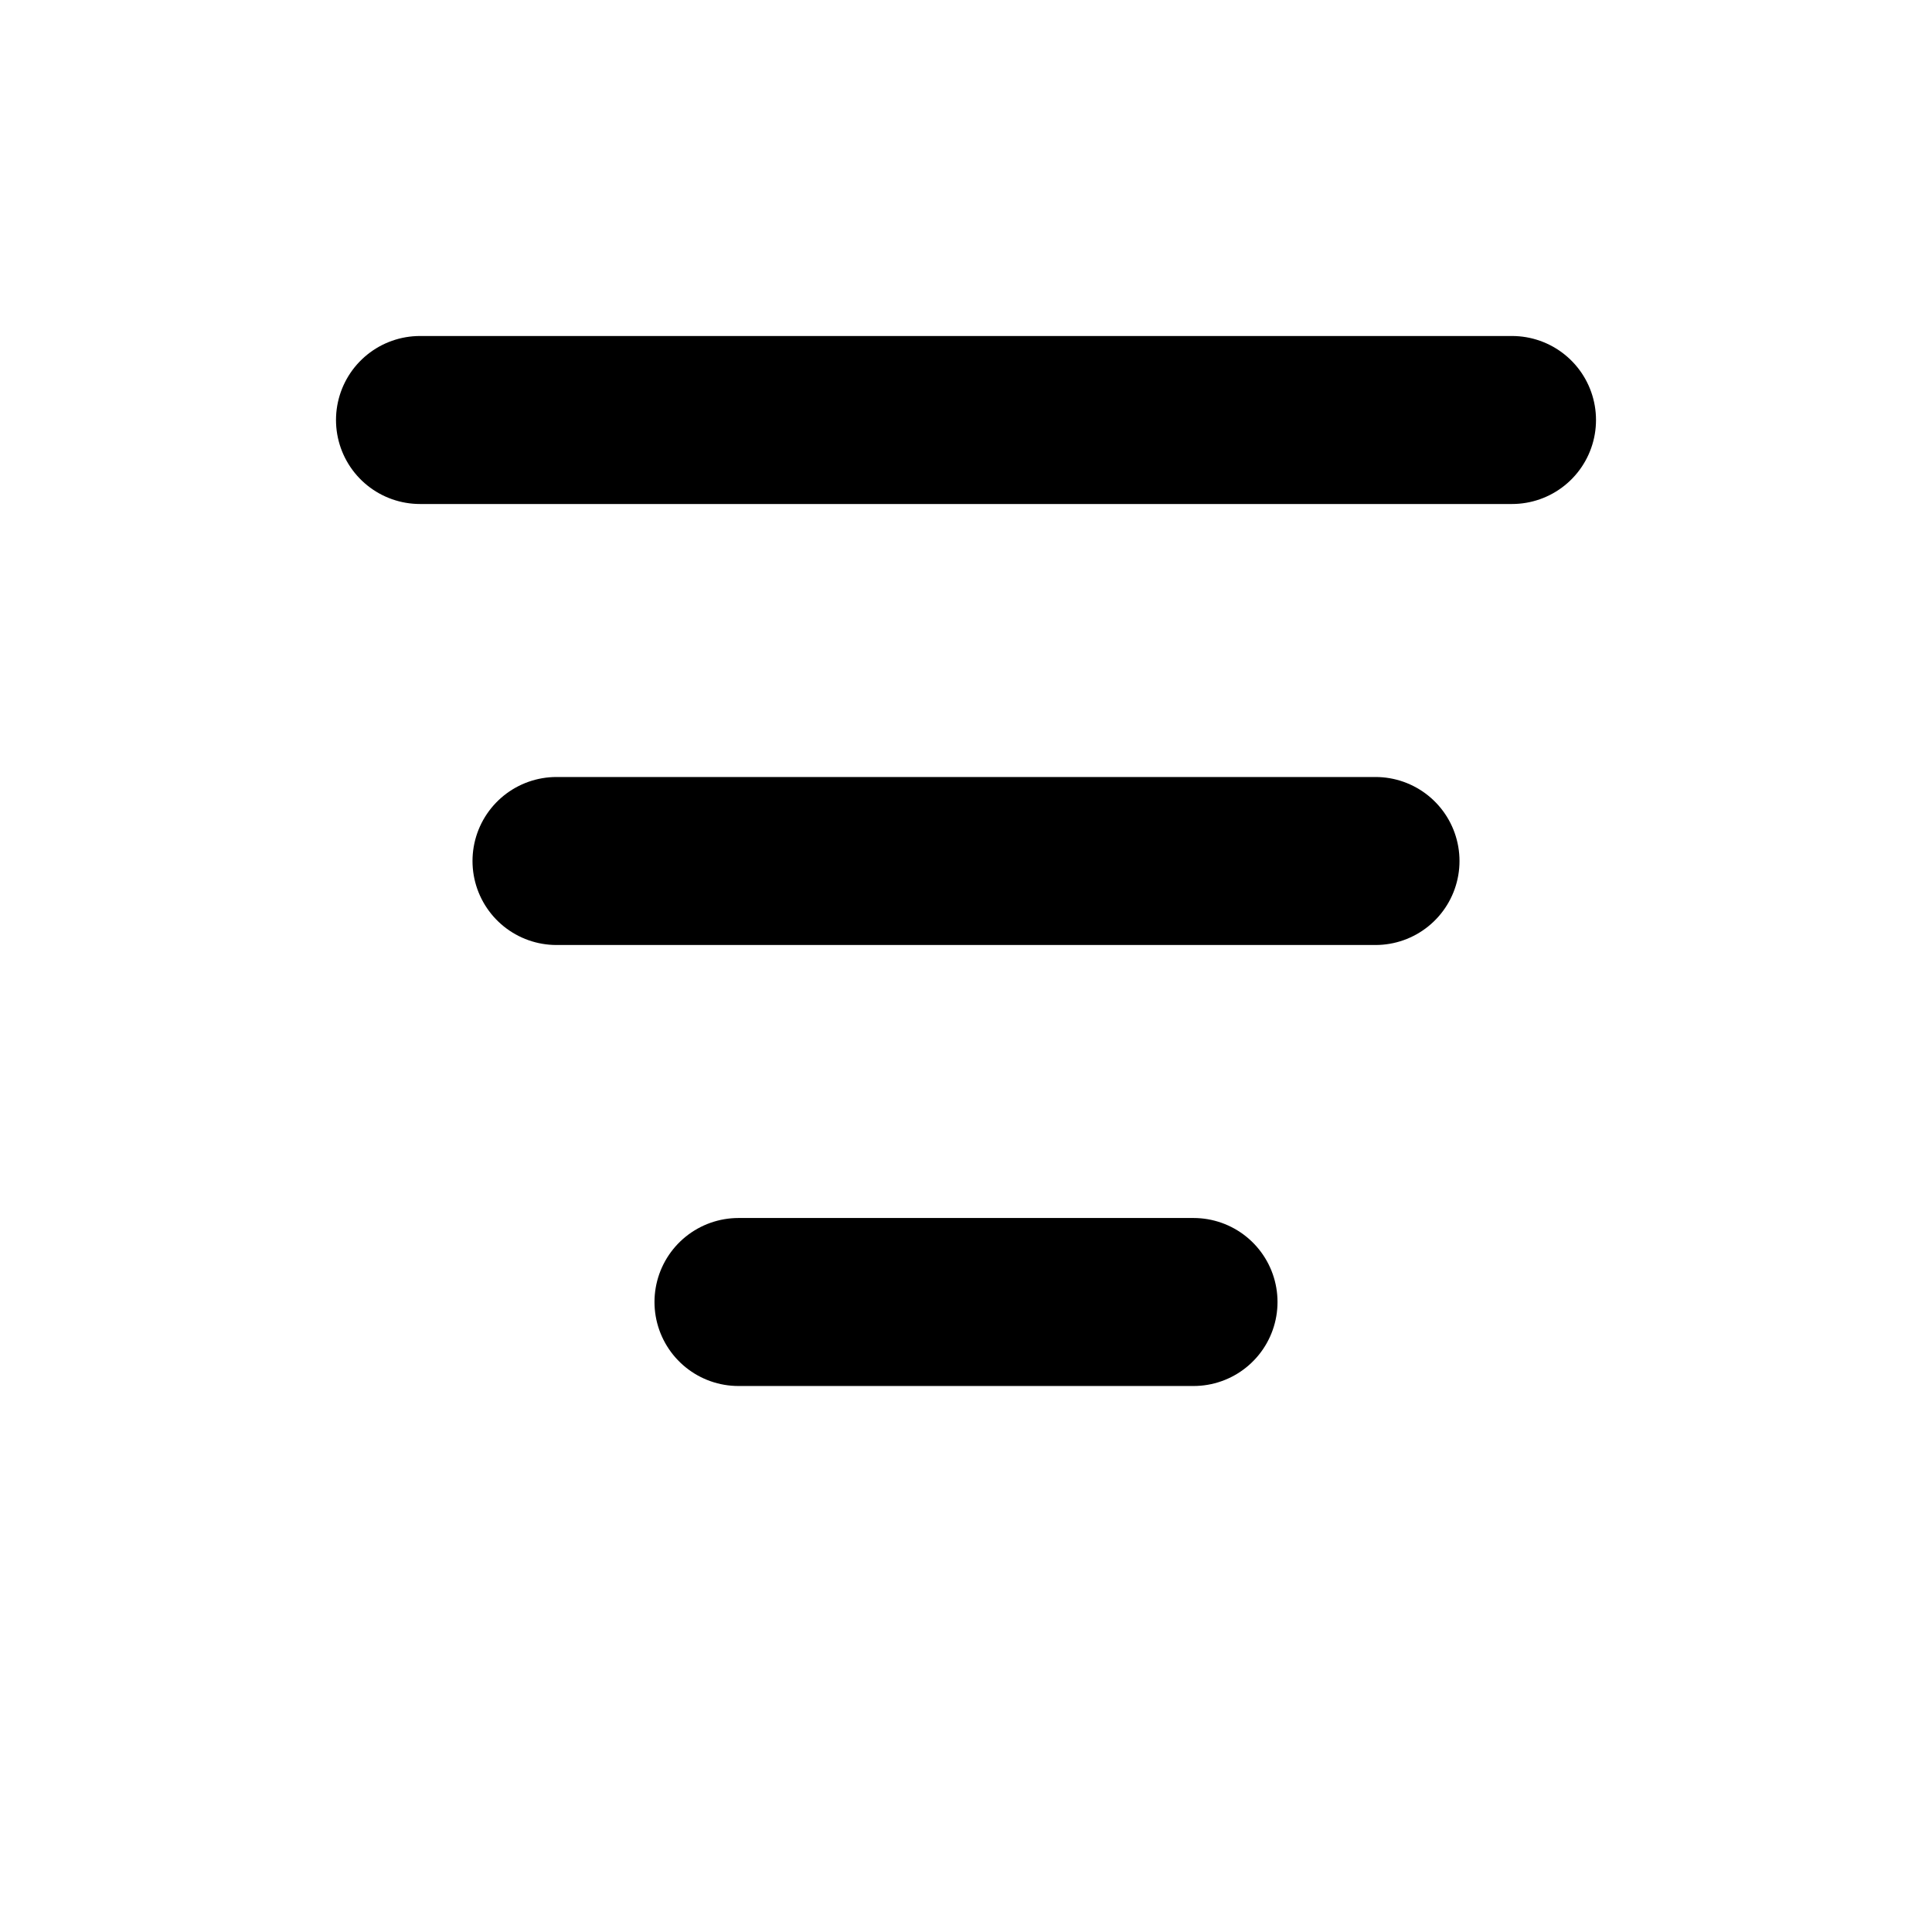 <svg width="46" height="46" viewBox="0 0 46 46" fill="none" xmlns="http://www.w3.org/2000/svg">
<path d="M10 10H36" stroke="black" stroke-width="4" stroke-linecap="round" stroke-linejoin="round"/>
<path d="M13.25 20.5H32.75" stroke="black" stroke-width="4" stroke-linecap="round" stroke-linejoin="round"/>
<path d="M17.583 31L28.417 31" stroke="black" stroke-width="4" stroke-linecap="round" stroke-linejoin="round"/>
</svg>
